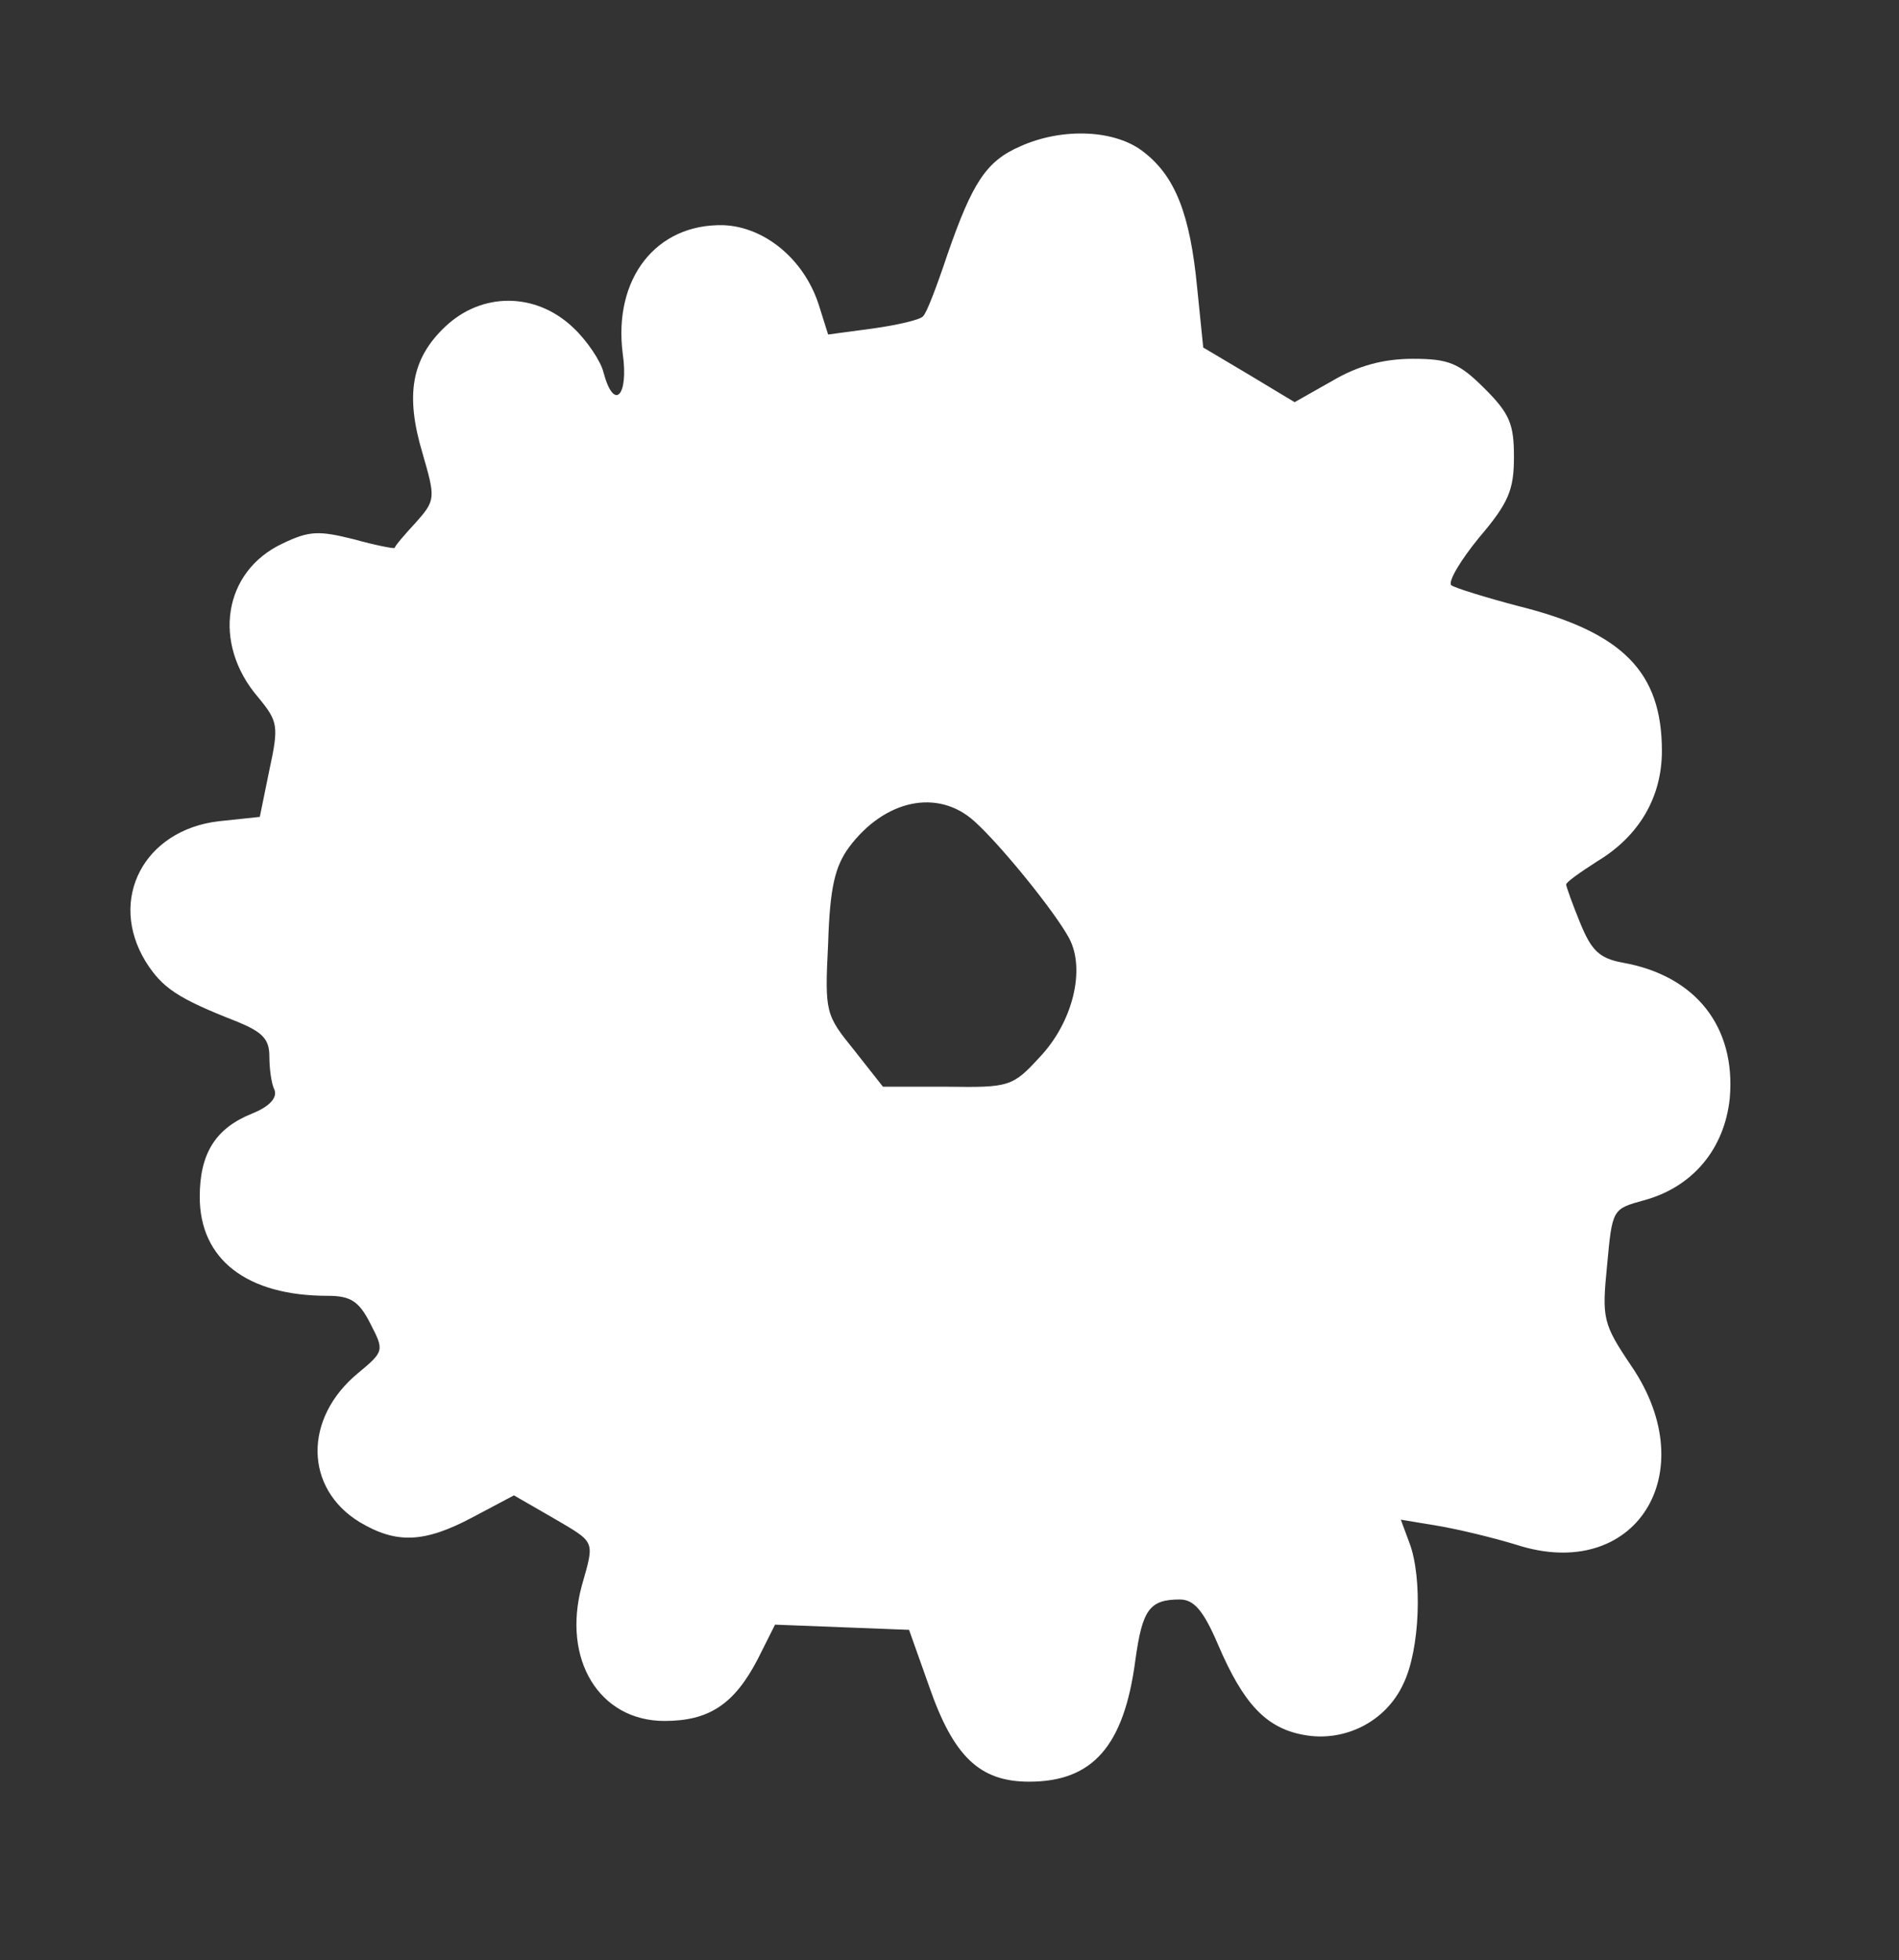 <?xml version="1.0" encoding="UTF-8" standalone="no"?>
<!DOCTYPE svg PUBLIC "-//W3C//DTD SVG 1.1//EN" "http://www.w3.org/Graphics/SVG/1.1/DTD/svg11.dtd">
<svg width="100%" height="100%" viewBox="0 0 218 225" version="1.1" xmlns="http://www.w3.org/2000/svg" xmlns:xlink="http://www.w3.org/1999/xlink" xml:space="preserve" xmlns:serif="http://www.serif.com/" style="fill-rule:evenodd;clip-rule:evenodd;stroke-linejoin:round;stroke-miterlimit:2;">
    <rect x="0" y="0" width="218" height="225" fill="#333333" stroke="none"/>
    <g id="Монтажная-область1" serif:id="Монтажная область1" transform="matrix(0.724,0,0,0.772,-692.959,-541.977)">
        <rect x="957.054" y="701.646" width="300.324" height="290.339" style="fill:none;"/>
        <g transform="matrix(0.138,0,0,-0.129,-918.363,1926.71)">
            <path d="M14763,9325C14724,9308 14708,9284 14679,9200C14667,9164 14655,9132 14651,9129C14648,9125 14622,9119 14594,9115L14542,9108L14531,9143C14514,9195 14469,9232 14422,9234C14344,9236 14295,9172 14306,9086C14313,9037 14296,9019 14284,9064C14281,9077 14265,9101 14249,9116C14206,9157 14144,9157 14102,9117C14063,9080 14056,9038 14076,8971C14091,8919 14091,8917 14068,8891C14055,8877 14044,8864 14044,8862C14043,8861 14022,8865 13997,8872C13957,8882 13946,8882 13915,8867C13847,8835 13834,8752 13887,8690C13910,8662 13911,8657 13900,8606L13889,8552L13842,8547C13756,8537 13714,8457 13758,8385C13777,8355 13794,8343 13863,8316C13892,8304 13900,8296 13900,8276C13900,8263 13902,8245 13906,8237C13909,8228 13900,8218 13880,8210C13838,8193 13820,8164 13820,8114C13820,8042 13874,8000 13967,8000C13993,8000 14003,7994 14016,7968C14032,7937 14032,7936 14002,7911C13939,7859 13940,7778 14004,7739C14046,7714 14078,7715 14134,7745L14181,7770L14226,7744C14275,7715 14274,7719 14259,7666C14236,7581 14279,7510 14354,7510C14405,7510 14434,7529 14461,7581L14481,7621L14635,7615L14658,7550C14686,7469 14716,7440 14773,7440C14846,7440 14882,7481 14895,7580C14903,7638 14911,7650 14946,7650C14962,7650 14973,7638 14990,7598C15019,7530 15045,7502 15088,7494C15135,7485 15183,7509 15203,7553C15222,7592 15225,7675 15210,7715L15200,7742L15242,7735C15266,7731 15307,7721 15333,7713C15469,7669 15549,7795 15465,7919C15432,7968 15431,7974 15437,8035C15443,8100 15443,8100 15479,8110C15535,8125 15572,8169 15578,8228C15585,8310 15539,8369 15455,8384C15428,8389 15419,8398 15406,8430C15397,8452 15390,8472 15390,8474C15390,8477 15406,8488 15426,8501C15474,8530 15500,8575 15500,8628C15500,8719 15455,8765 15335,8795C15297,8805 15262,8816 15258,8819C15254,8823 15268,8847 15290,8874C15324,8914 15330,8929 15330,8967C15330,9005 15325,9017 15296,9046C15267,9075 15255,9080 15214,9080C15180,9080 15151,9072 15122,9055L15078,9030L15025,9062L14973,9093L14966,9162C14958,9246 14941,9290 14905,9318C14873,9344 14812,9347 14763,9325ZM14710,8547C14741,8519 14803,8442 14819,8412C14838,8376 14823,8315 14785,8275C14754,8241 14750,8240 14679,8241L14605,8241L14572,8283C14539,8324 14538,8326 14542,8406C14544,8471 14550,8495 14566,8517C14607,8572 14668,8585 14710,8547Z" style="fill:white;fill-rule:nonzero;"/>
        </g>
    </g>
</svg>
